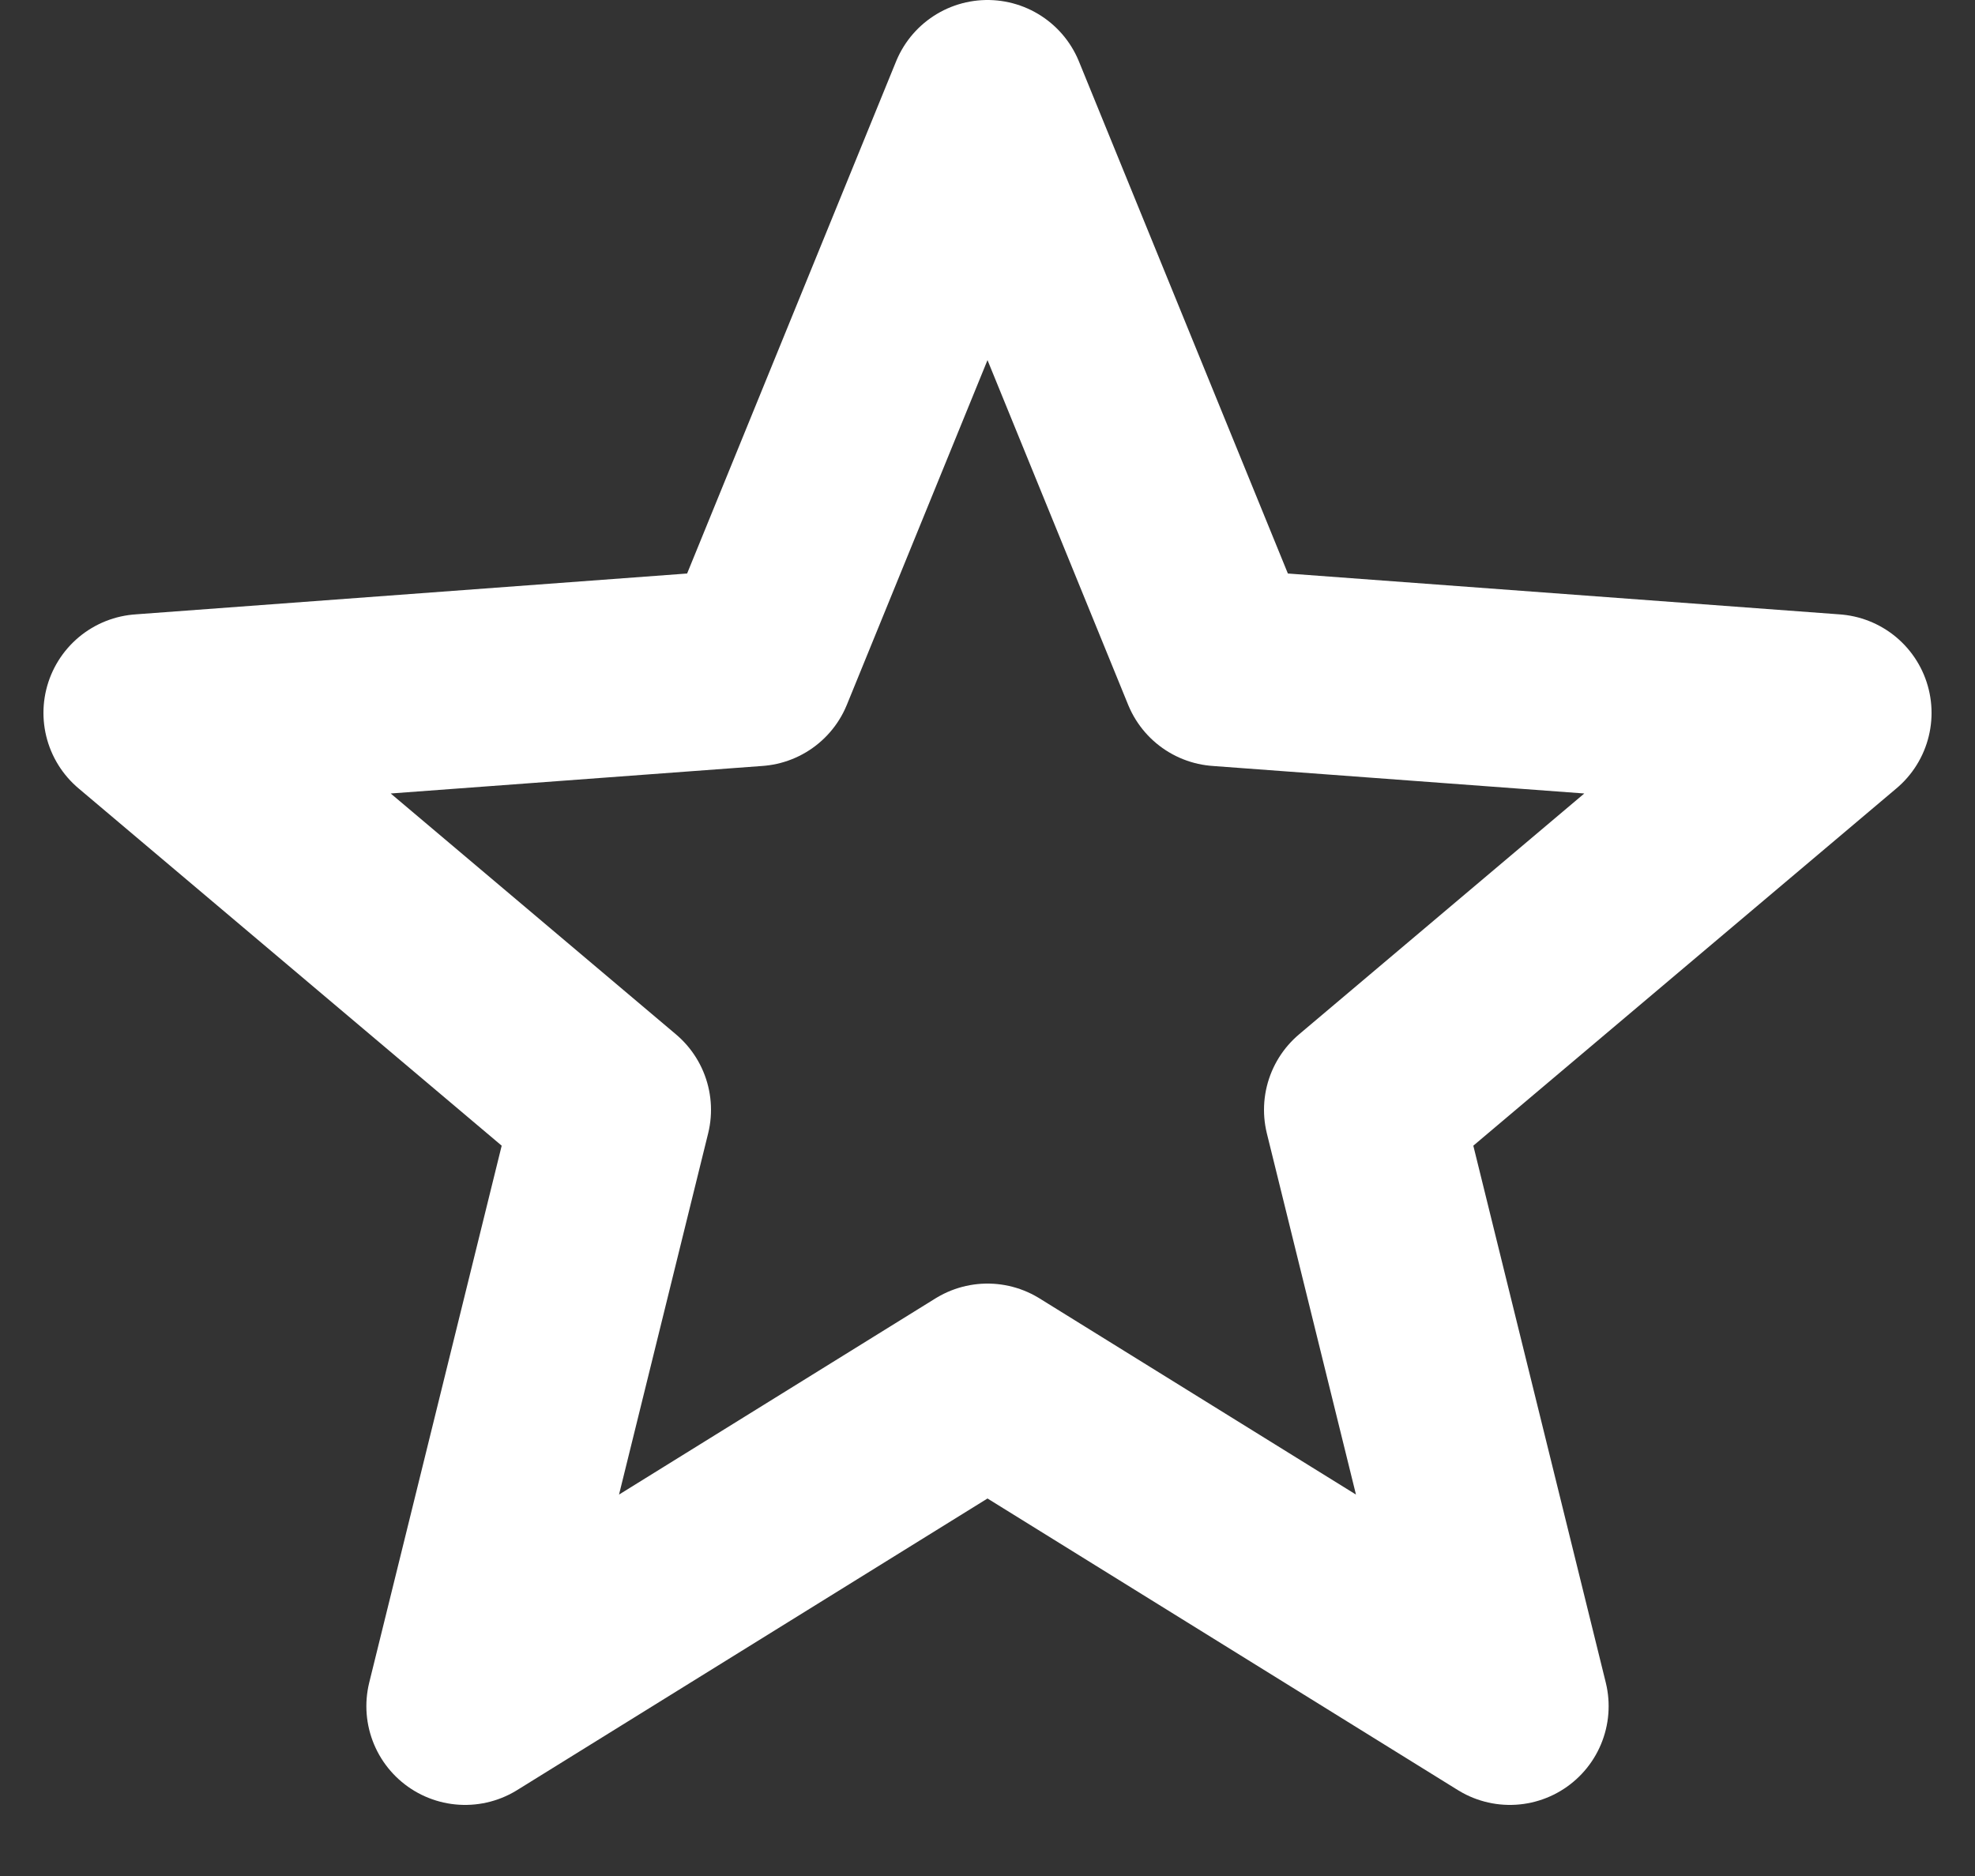 <svg width="20" height="19" viewBox="0 0 20 19" fill="none" xmlns="http://www.w3.org/2000/svg">
<rect x="0" y="0" width="20" height="19" fill="#333333" stroke="none"/>
<path d="M10 1L7.65 6.76L1.44 7.22L6.2 11.24L4.71 17.28L10 14M10 1L12.35 6.76L18.56 7.22L13.8 11.24L15.29 17.28L10 14" stroke="white" stroke-width="2" stroke-linecap="round" stroke-linejoin="round"/>
</svg>
